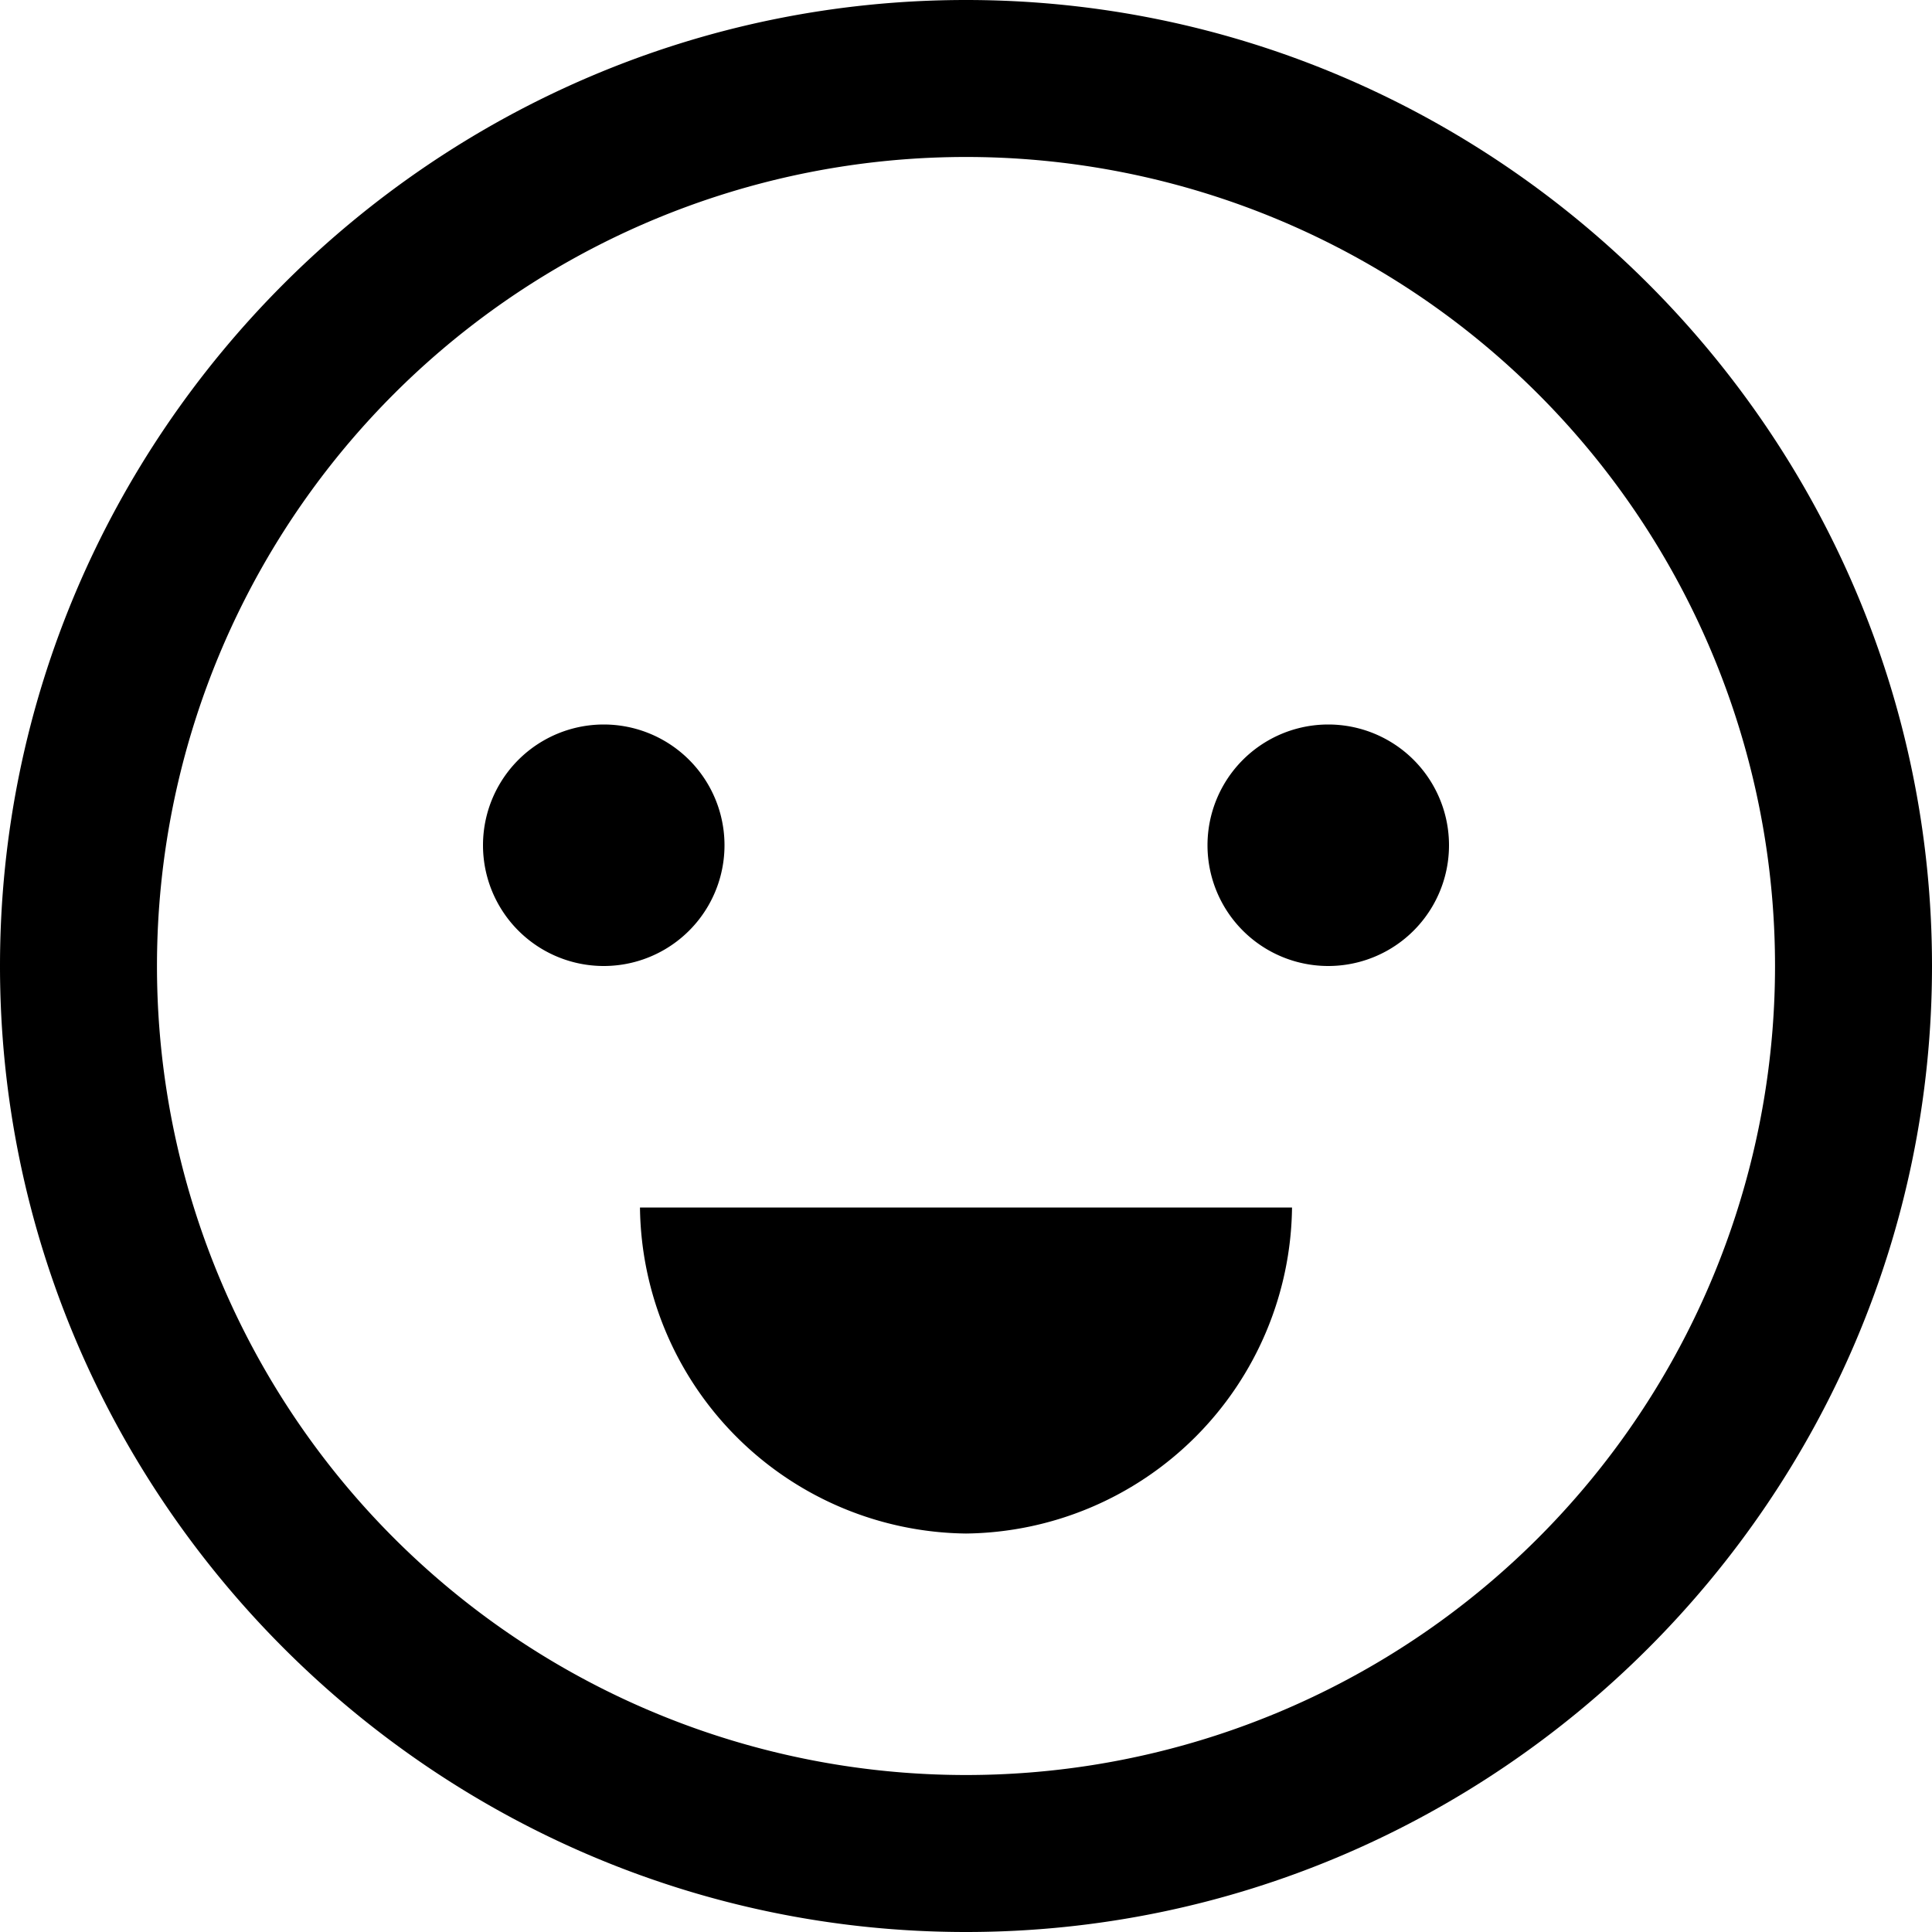 <svg xmlns="http://www.w3.org/2000/svg" viewBox="0 0 16 16" class="pdsicon"><path fill-rule="evenodd" d="M0 8c0-4.4 3.6-8 8-8s8 3.6 8 8-3.6 8-8 8-8-3.6-8-8Zm1.3 0a6.7 6.7 0 1 0 13.4 0A6.7 6.7 0 0 0 1.3 8ZM8 12.7A2.732 2.732 0 0 1 5.3 10h5.4A2.732 2.732 0 0 1 8 12.7ZM5 8a1 1 0 1 0 0-2 1 1 0 0 0 0 2Zm7-1a1 1 0 1 1-2 0 1 1 0 0 1 2 0Z"/></svg>